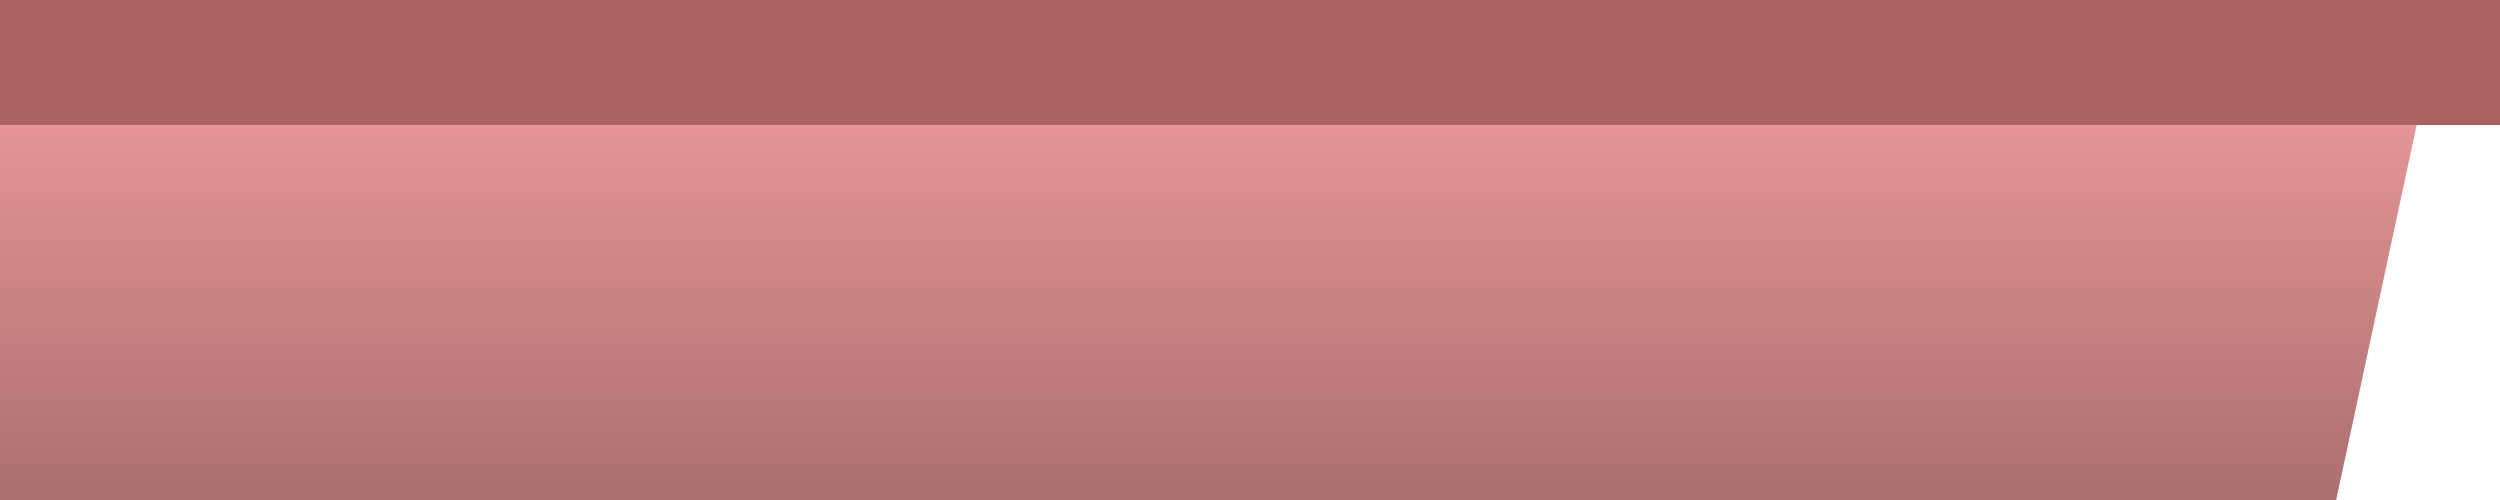 <svg width="100%" height="100%" viewBox="0 0 1500 300" fill="none" xmlns="http://www.w3.org/2000/svg">
<g clip-path="url(#clip0_174_865)">
<path d="M-1450 75H1450L1401.67 300C499.767 300 -420.5 300 -1401.67 300L-1450 75Z" fill="#E49494"/>
<path d="M-1450 75H1450L1401.67 300C499.767 300 -420.5 300 -1401.67 300L-1450 75Z" fill="url(#paint0_linear_174_865)"/>
<rect x="-1500" width="3000" height="75" fill="#AB6262"/>
</g>
<defs>
<linearGradient id="paint0_linear_174_865" x1="0" y1="75" x2="0" y2="300" gradientUnits="userSpaceOnUse">
<stop stop-opacity="0"/>
<stop offset="1" stop-opacity="0.25"/>
</linearGradient>
<clipPath id="clip0_174_865">
<rect width="1500" height="300" fill="white"/>
</clipPath>
</defs>
</svg>
